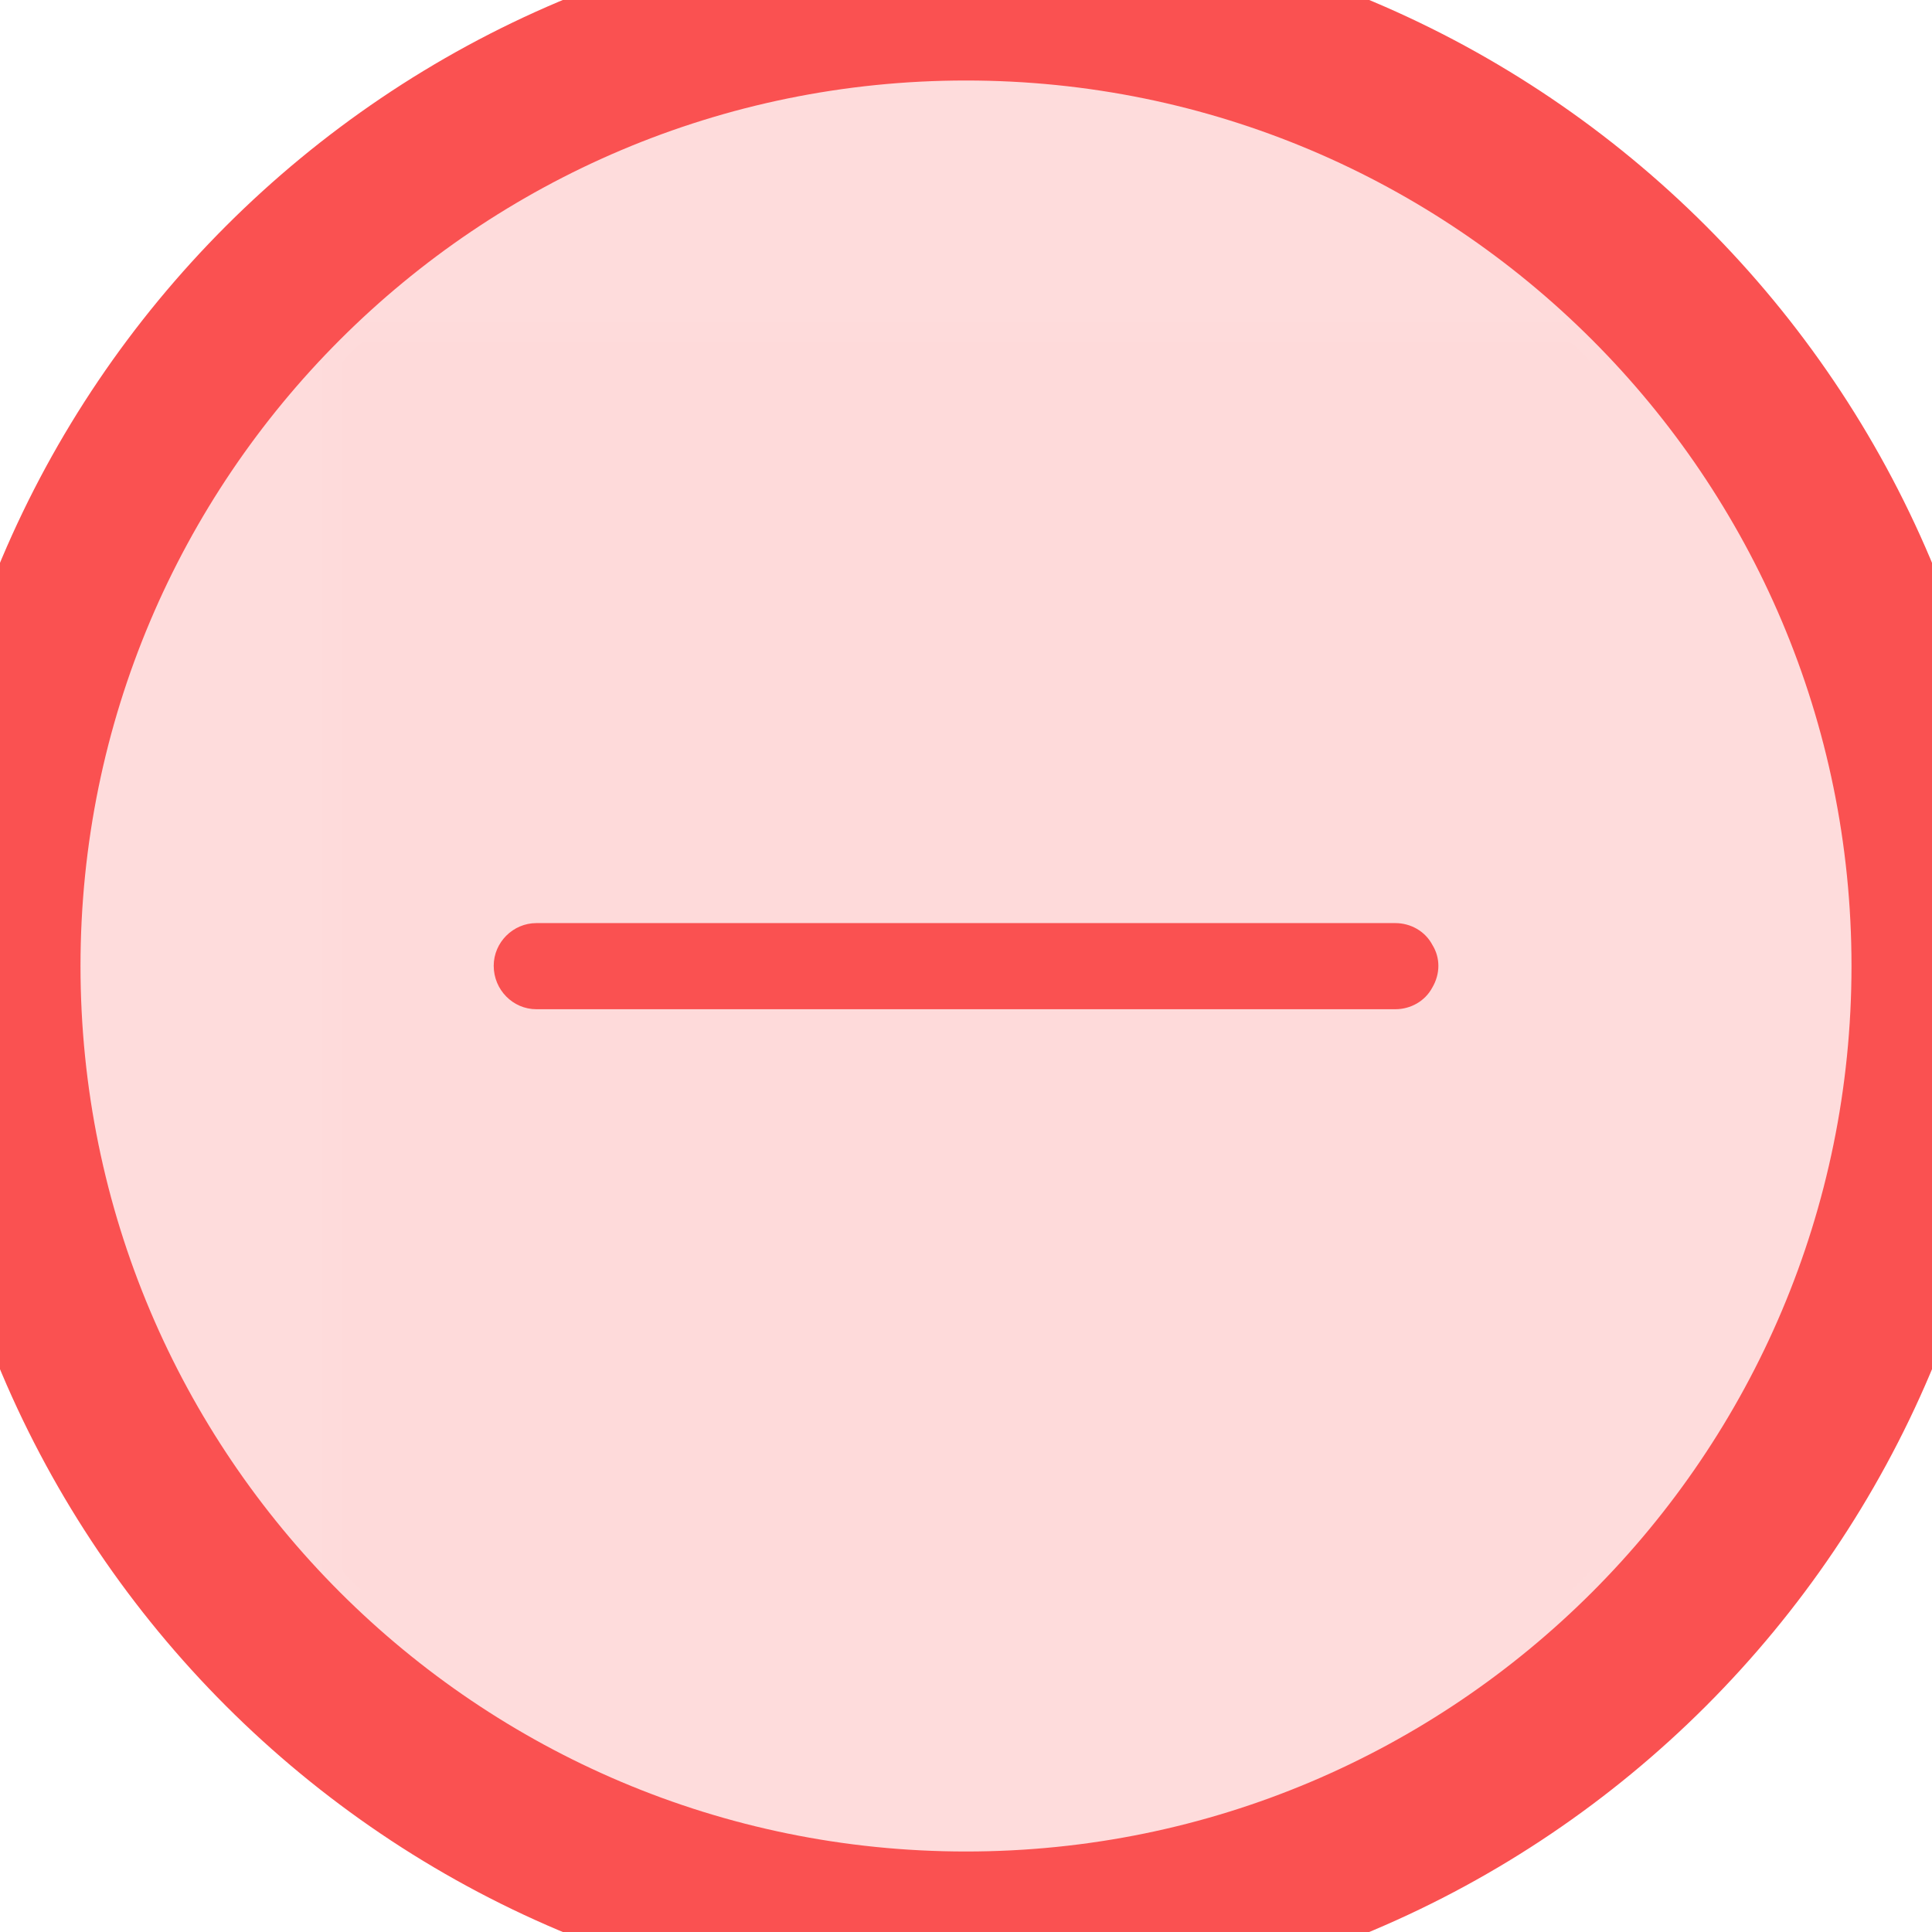 <svg xmlns="http://www.w3.org/2000/svg" xmlns:xlink="http://www.w3.org/1999/xlink" width="24" height="24" viewBox="0 0 24 24" fill="none"><g opacity="1"  transform="translate(0 0)  rotate(0)"><path id="矩形 5" fill-rule="evenodd" style="fill:#FA5151" opacity="0.2" d="M12 24L12 24C18.63 24 24 18.63 24 12L24 12C24 5.37 18.63 0 12 0L12 0C5.37 0 0 5.37 0 12L0 12C0 18.63 5.37 24 12 24Z"></path><path  id="矩形 5" style="fill:#FA5151; opacity:1;" d="M12,23c6.075,0 11,-4.925 11,-11c0,-6.075 -4.925,-11 -11,-11c-6.075,0 -11,4.925 -11,11c0,6.075 4.925,11 11,11zM12,25c-7.18,0 -13,-5.82 -13,-13c0,-7.18 5.82,-13 13,-13c7.18,0 13,5.82 13,13c0,7.18 -5.82,13 -13,13z"></path><g opacity="1"  transform="translate(4 4)  rotate(0)"><mask id="bg-mask-0" fill="white"><use transform="translate(0 0)  rotate(0)" xlink:href="#path_0"></use></mask><g mask="url(#bg-mask-0)" ><path id="路径 1" fill-rule="evenodd" style="fill:#FA5151" opacity="0.01" d="M0 16L16 16L16 0L0 0L0 16Z"></path><path id="路径 2" fill-rule="evenodd" style="fill:#FA5151" opacity="1" d="M2.663 8.537L13.333 8.537C13.523 8.537 13.703 8.437 13.793 8.267C13.893 8.097 13.893 7.897 13.793 7.737C13.703 7.567 13.523 7.467 13.333 7.467L2.663 7.467C2.373 7.467 2.133 7.707 2.133 7.997C2.133 8.297 2.373 8.537 2.663 8.537Z"></path></g></g></g><defs><rect id="path_0" x="0" y="0" width="16" height="16" /></defs></svg>